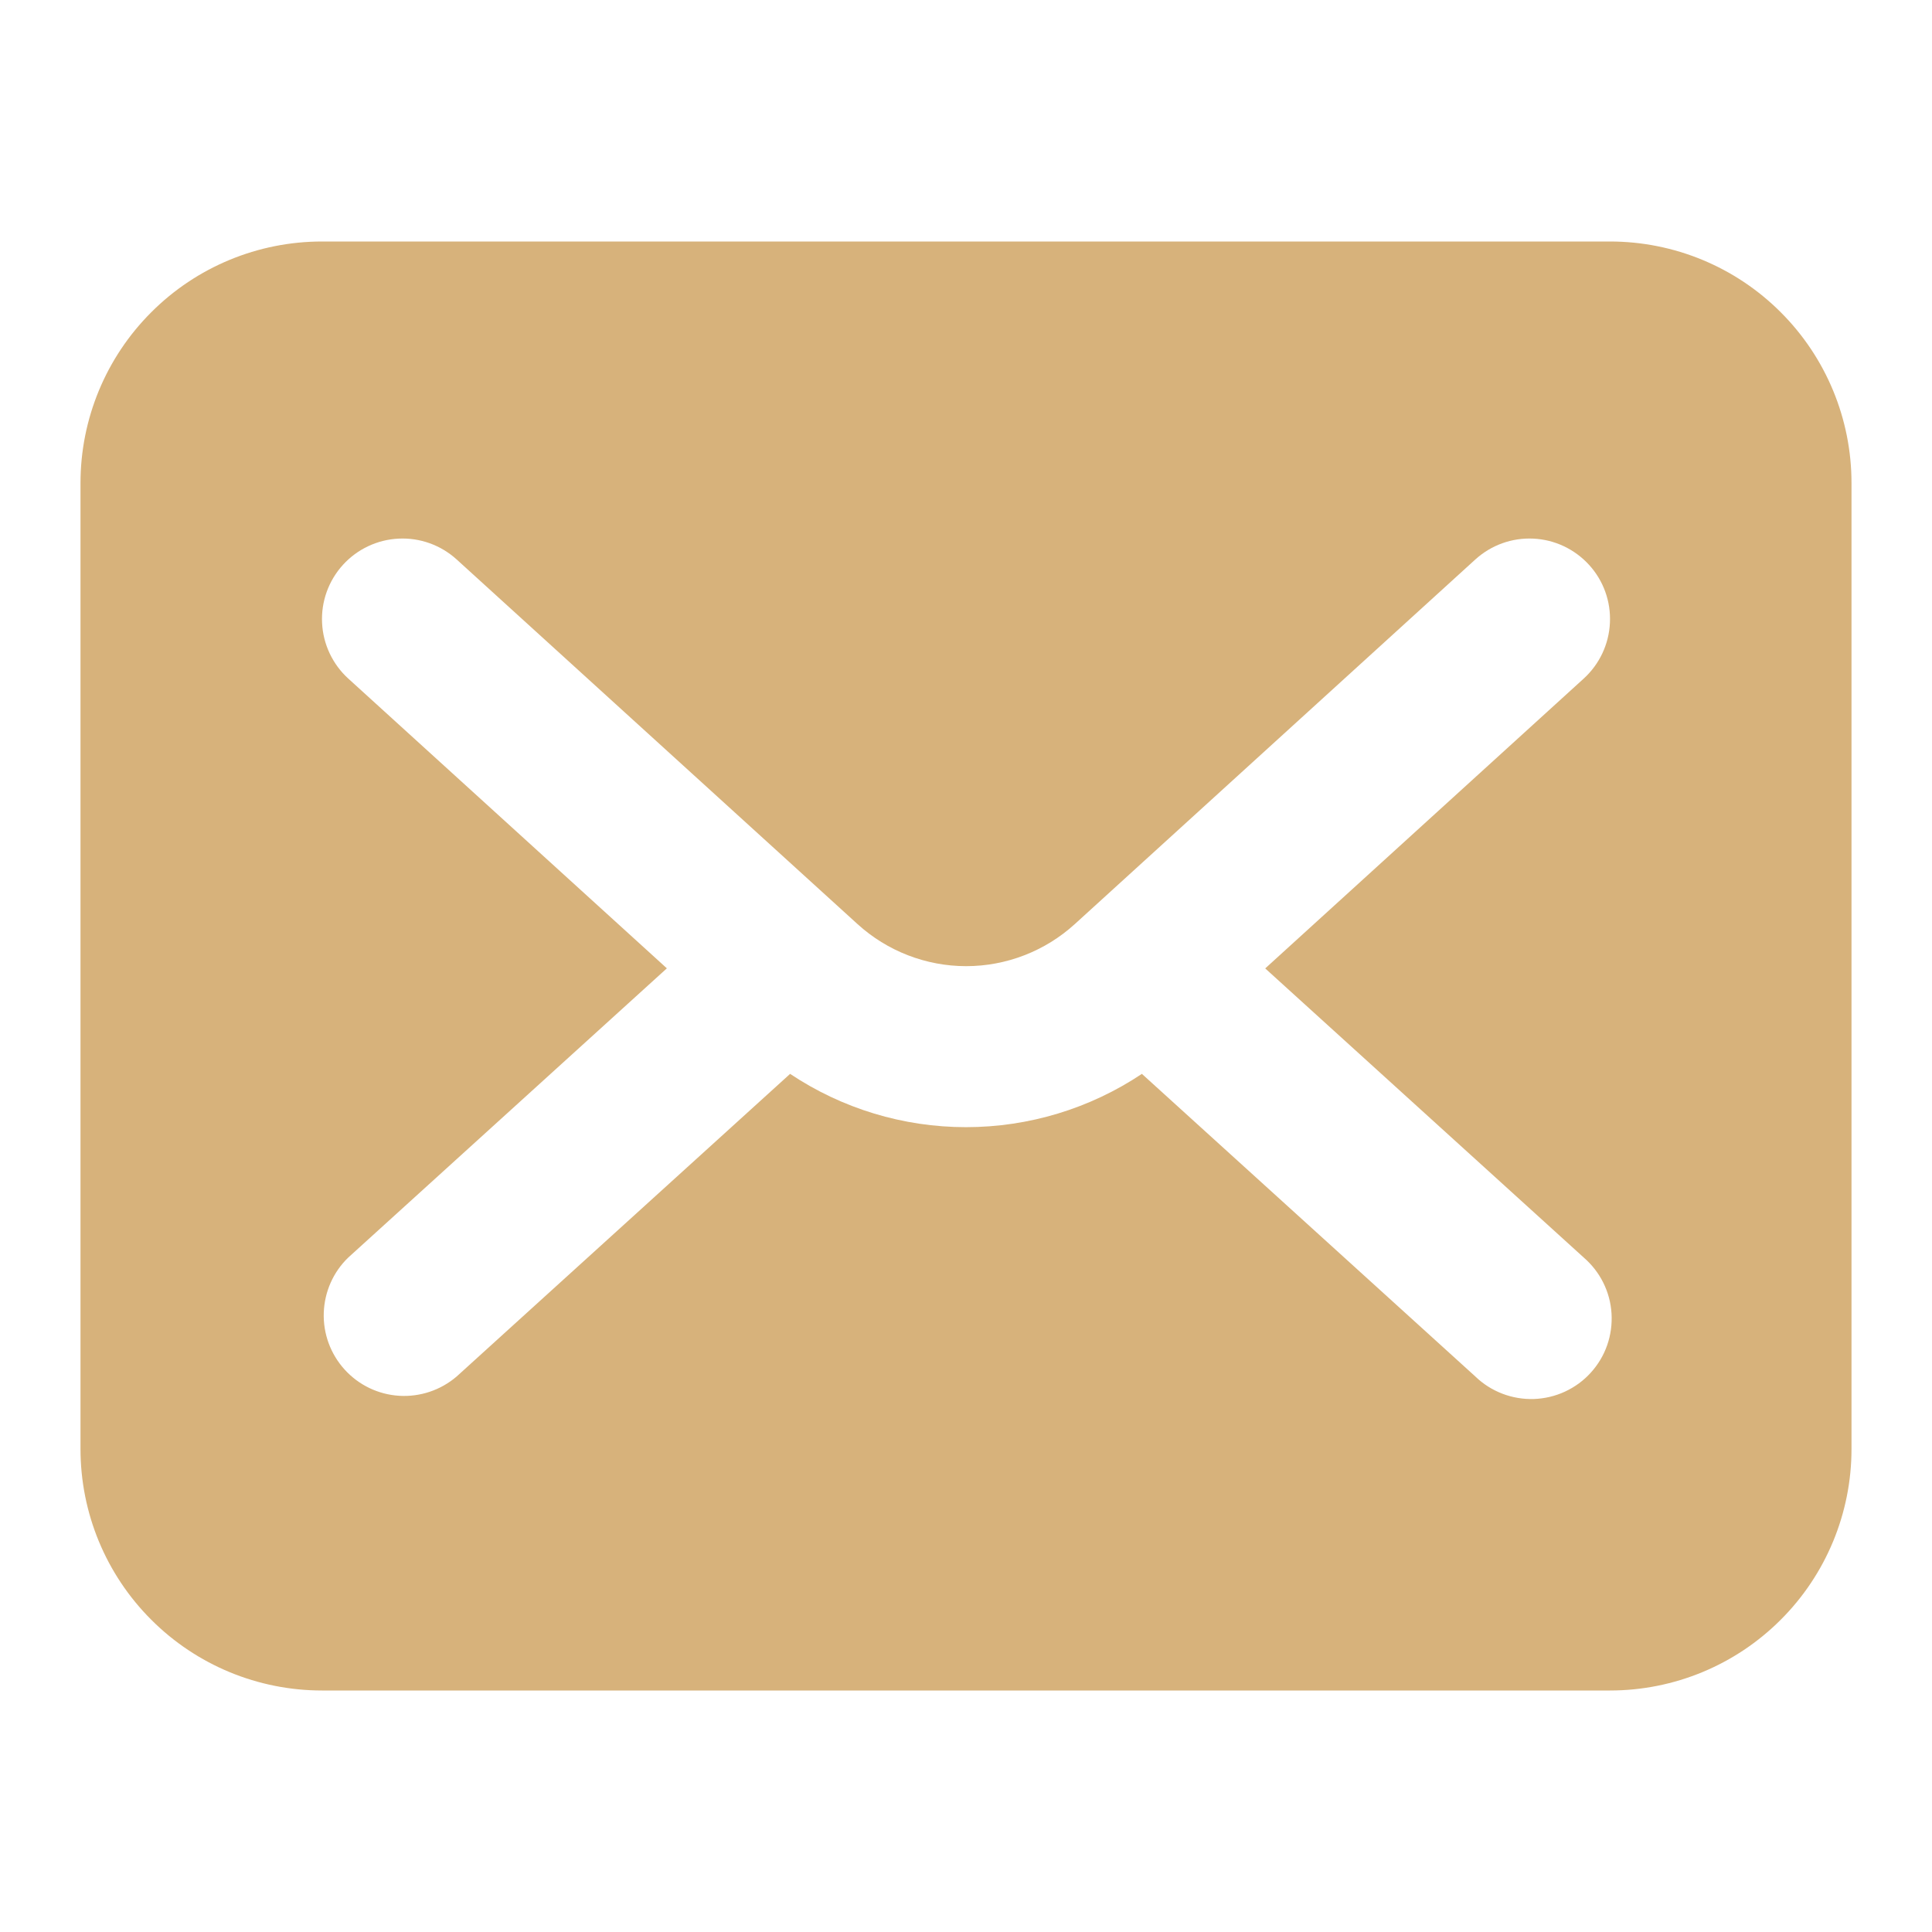 <svg width="24" height="24" viewBox="0 0 24 24" fill="none" xmlns="http://www.w3.org/2000/svg">
<g id="9004761_envelope_mail_email_message_icon 1">
<path id="Vector" d="M20 3H4C3.204 3 2.441 3.316 1.879 3.879C1.316 4.441 1 5.204 1 6V18C1 18.796 1.316 19.559 1.879 20.121C2.441 20.684 3.204 21 4 21H20C20.796 21 21.559 20.684 22.121 20.121C22.684 19.559 23 18.796 23 18V6C23 5.204 22.684 4.441 22.121 3.879C21.559 3.316 20.796 3 20 3ZM19.672 15.62C19.773 15.707 19.857 15.814 19.916 15.933C19.976 16.053 20.011 16.183 20.019 16.317C20.027 16.45 20.009 16.584 19.965 16.71C19.921 16.837 19.851 16.953 19.761 17.052C19.672 17.151 19.563 17.23 19.441 17.287C19.32 17.343 19.189 17.374 19.055 17.379C18.921 17.383 18.788 17.361 18.663 17.313C18.538 17.265 18.424 17.193 18.328 17.1L14.185 13.34C13.538 13.772 12.778 14.002 12 14.002C11.222 14.002 10.462 13.772 9.815 13.34L5.672 17.1C5.474 17.269 5.219 17.355 4.959 17.339C4.699 17.323 4.456 17.206 4.281 17.013C4.106 16.82 4.013 16.567 4.022 16.307C4.031 16.047 4.14 15.8 4.328 15.62L8.284 12.029L4.327 8.43C4.23 8.342 4.151 8.235 4.095 8.116C4.039 7.997 4.007 7.869 4.001 7.737C3.988 7.472 4.082 7.213 4.26 7.017C4.438 6.821 4.688 6.703 4.953 6.691C5.218 6.678 5.477 6.772 5.673 6.95L10.652 11.479C11.021 11.815 11.503 12.002 12.002 12.002C12.501 12.002 12.983 11.815 13.352 11.479L18.327 6.95C18.523 6.772 18.782 6.678 19.047 6.691C19.312 6.703 19.561 6.821 19.74 7.017C19.919 7.213 20.012 7.472 19.999 7.737C19.987 8.002 19.869 8.252 19.673 8.43L15.717 12.03L19.672 15.62Z" fill="#D7B27B"/>
</g>
</svg>
